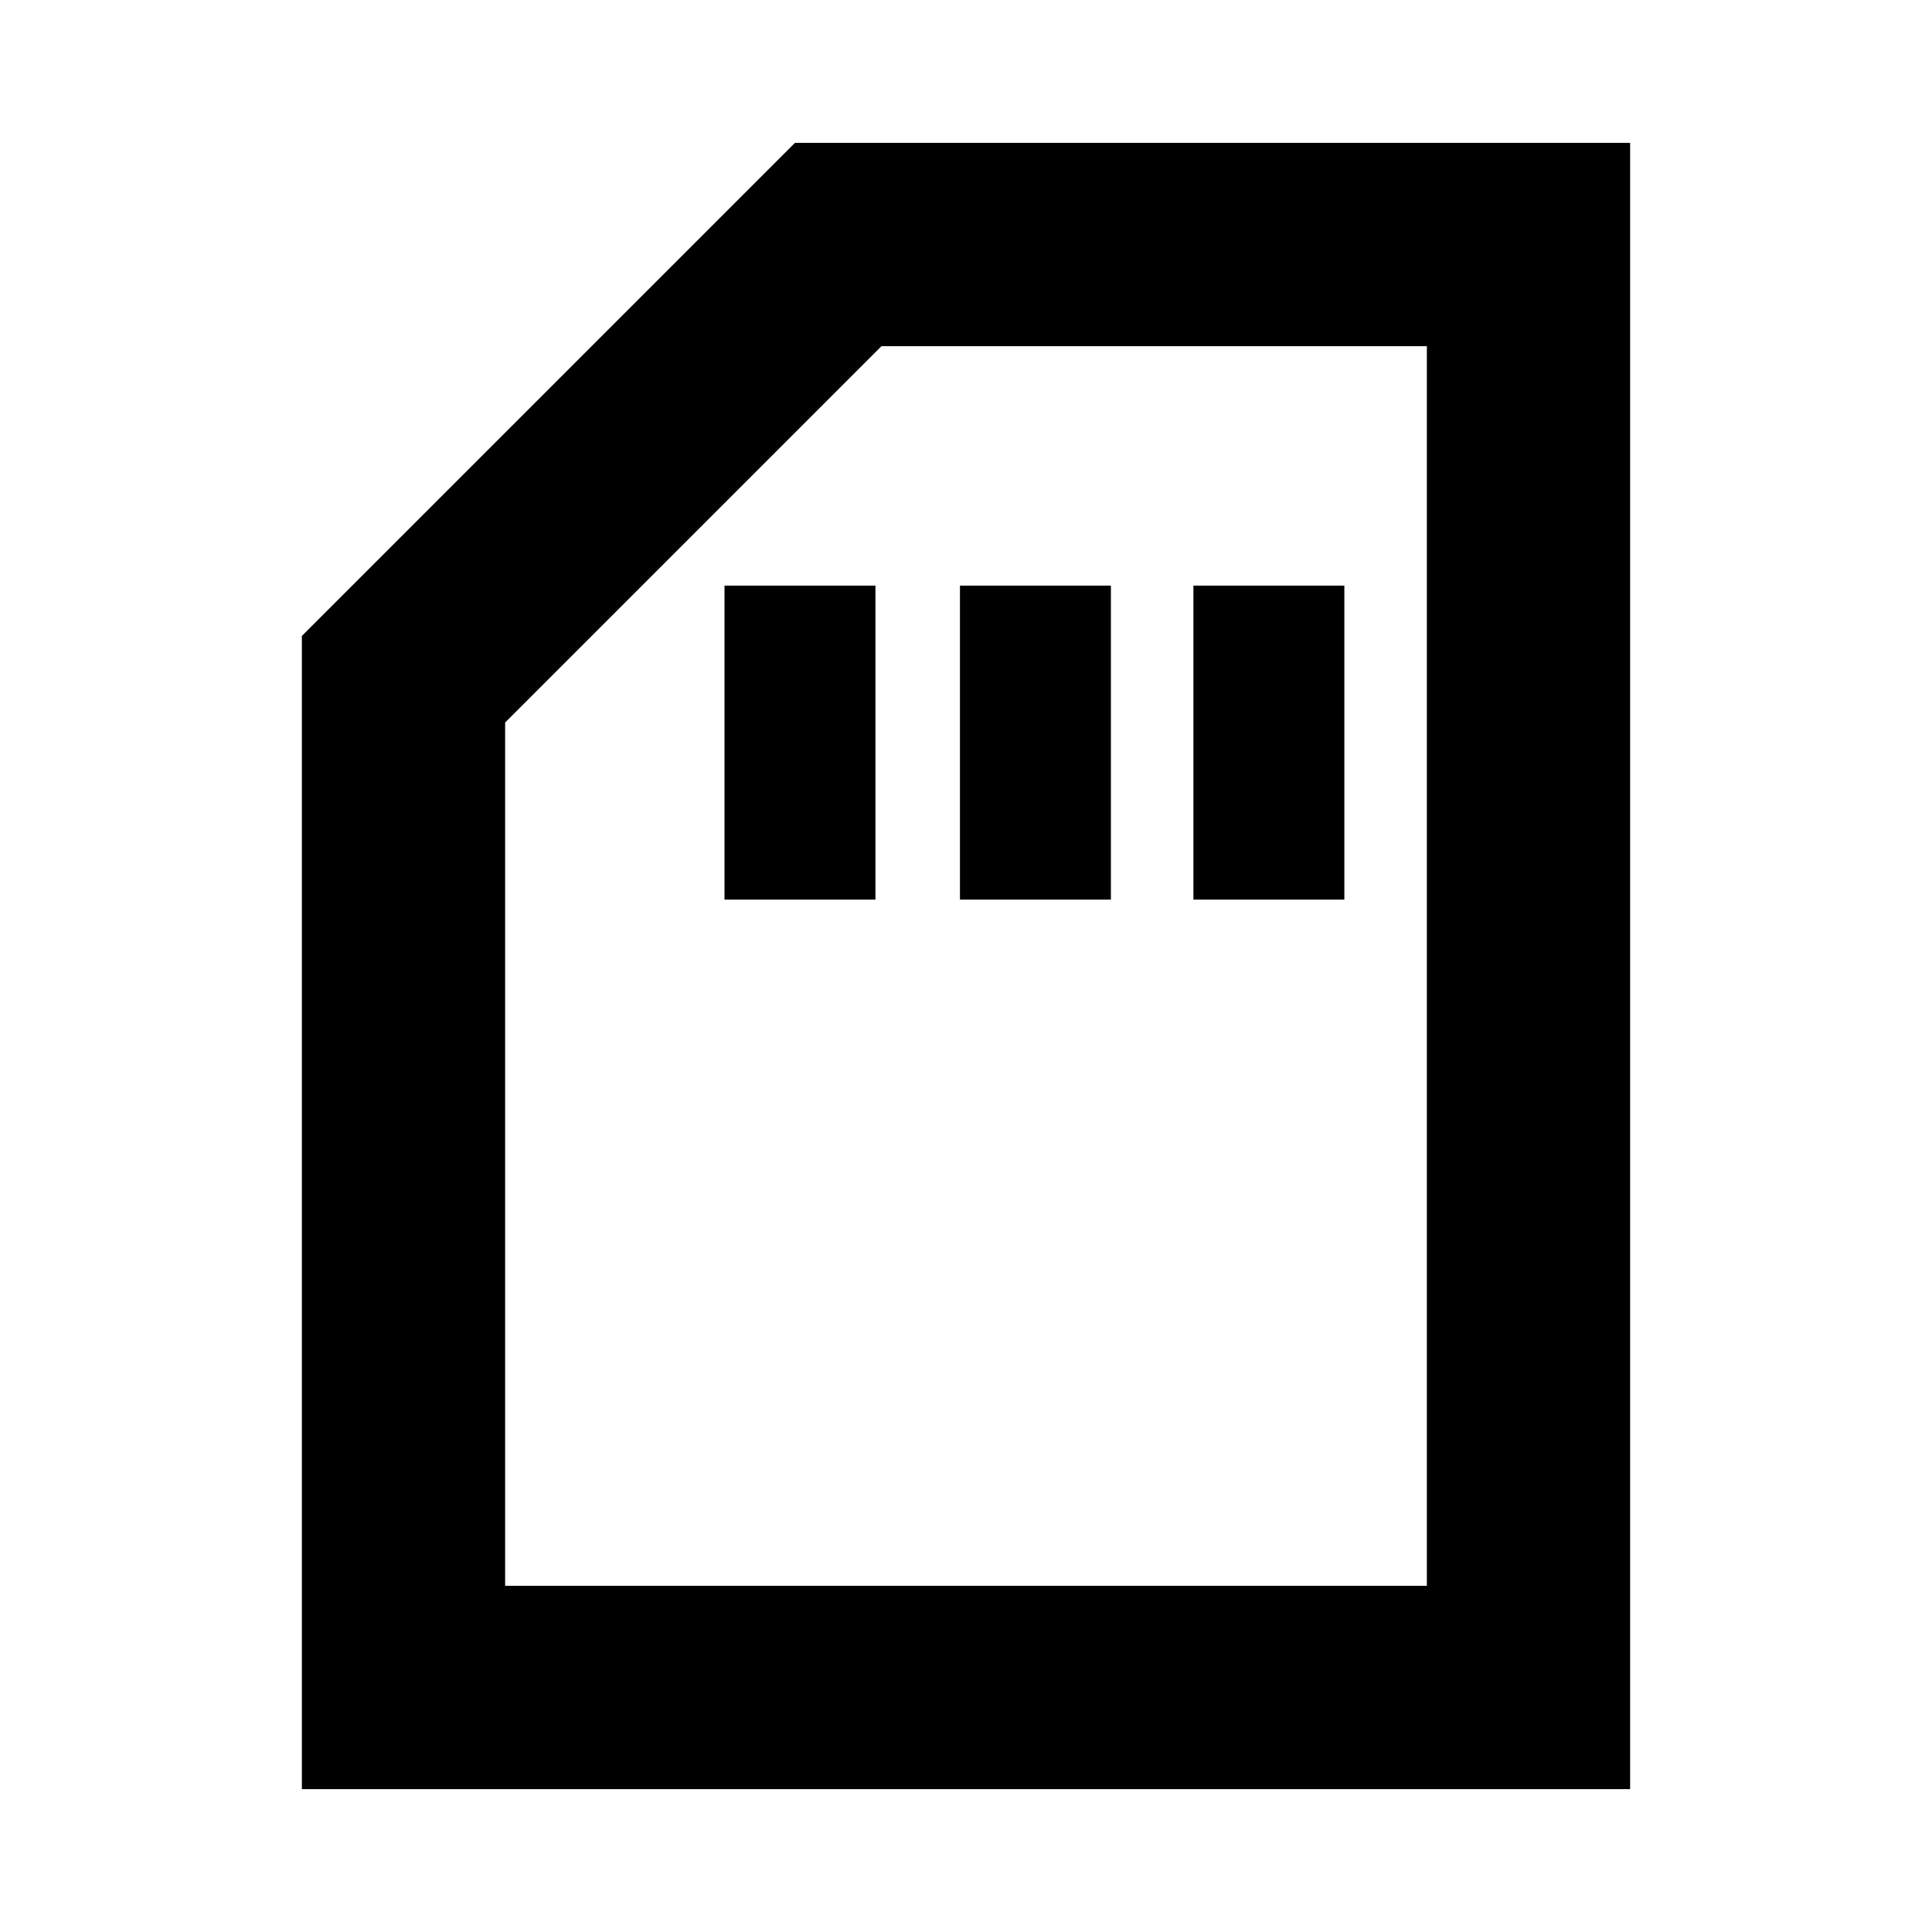 <svg xmlns="http://www.w3.org/2000/svg" height="24" width="24"><path d="M9 11.175H10.875V7.275H9ZM11.925 11.175H13.8V7.275H11.925ZM14.825 11.175H16.7V7.275H14.825ZM3.75 22.225V7.9L9.875 1.775H20.25V22.225ZM6.275 19.7H17.725V4.3H10.95L6.275 8.975ZM6.275 19.7H10.95H17.725Z"/></svg>